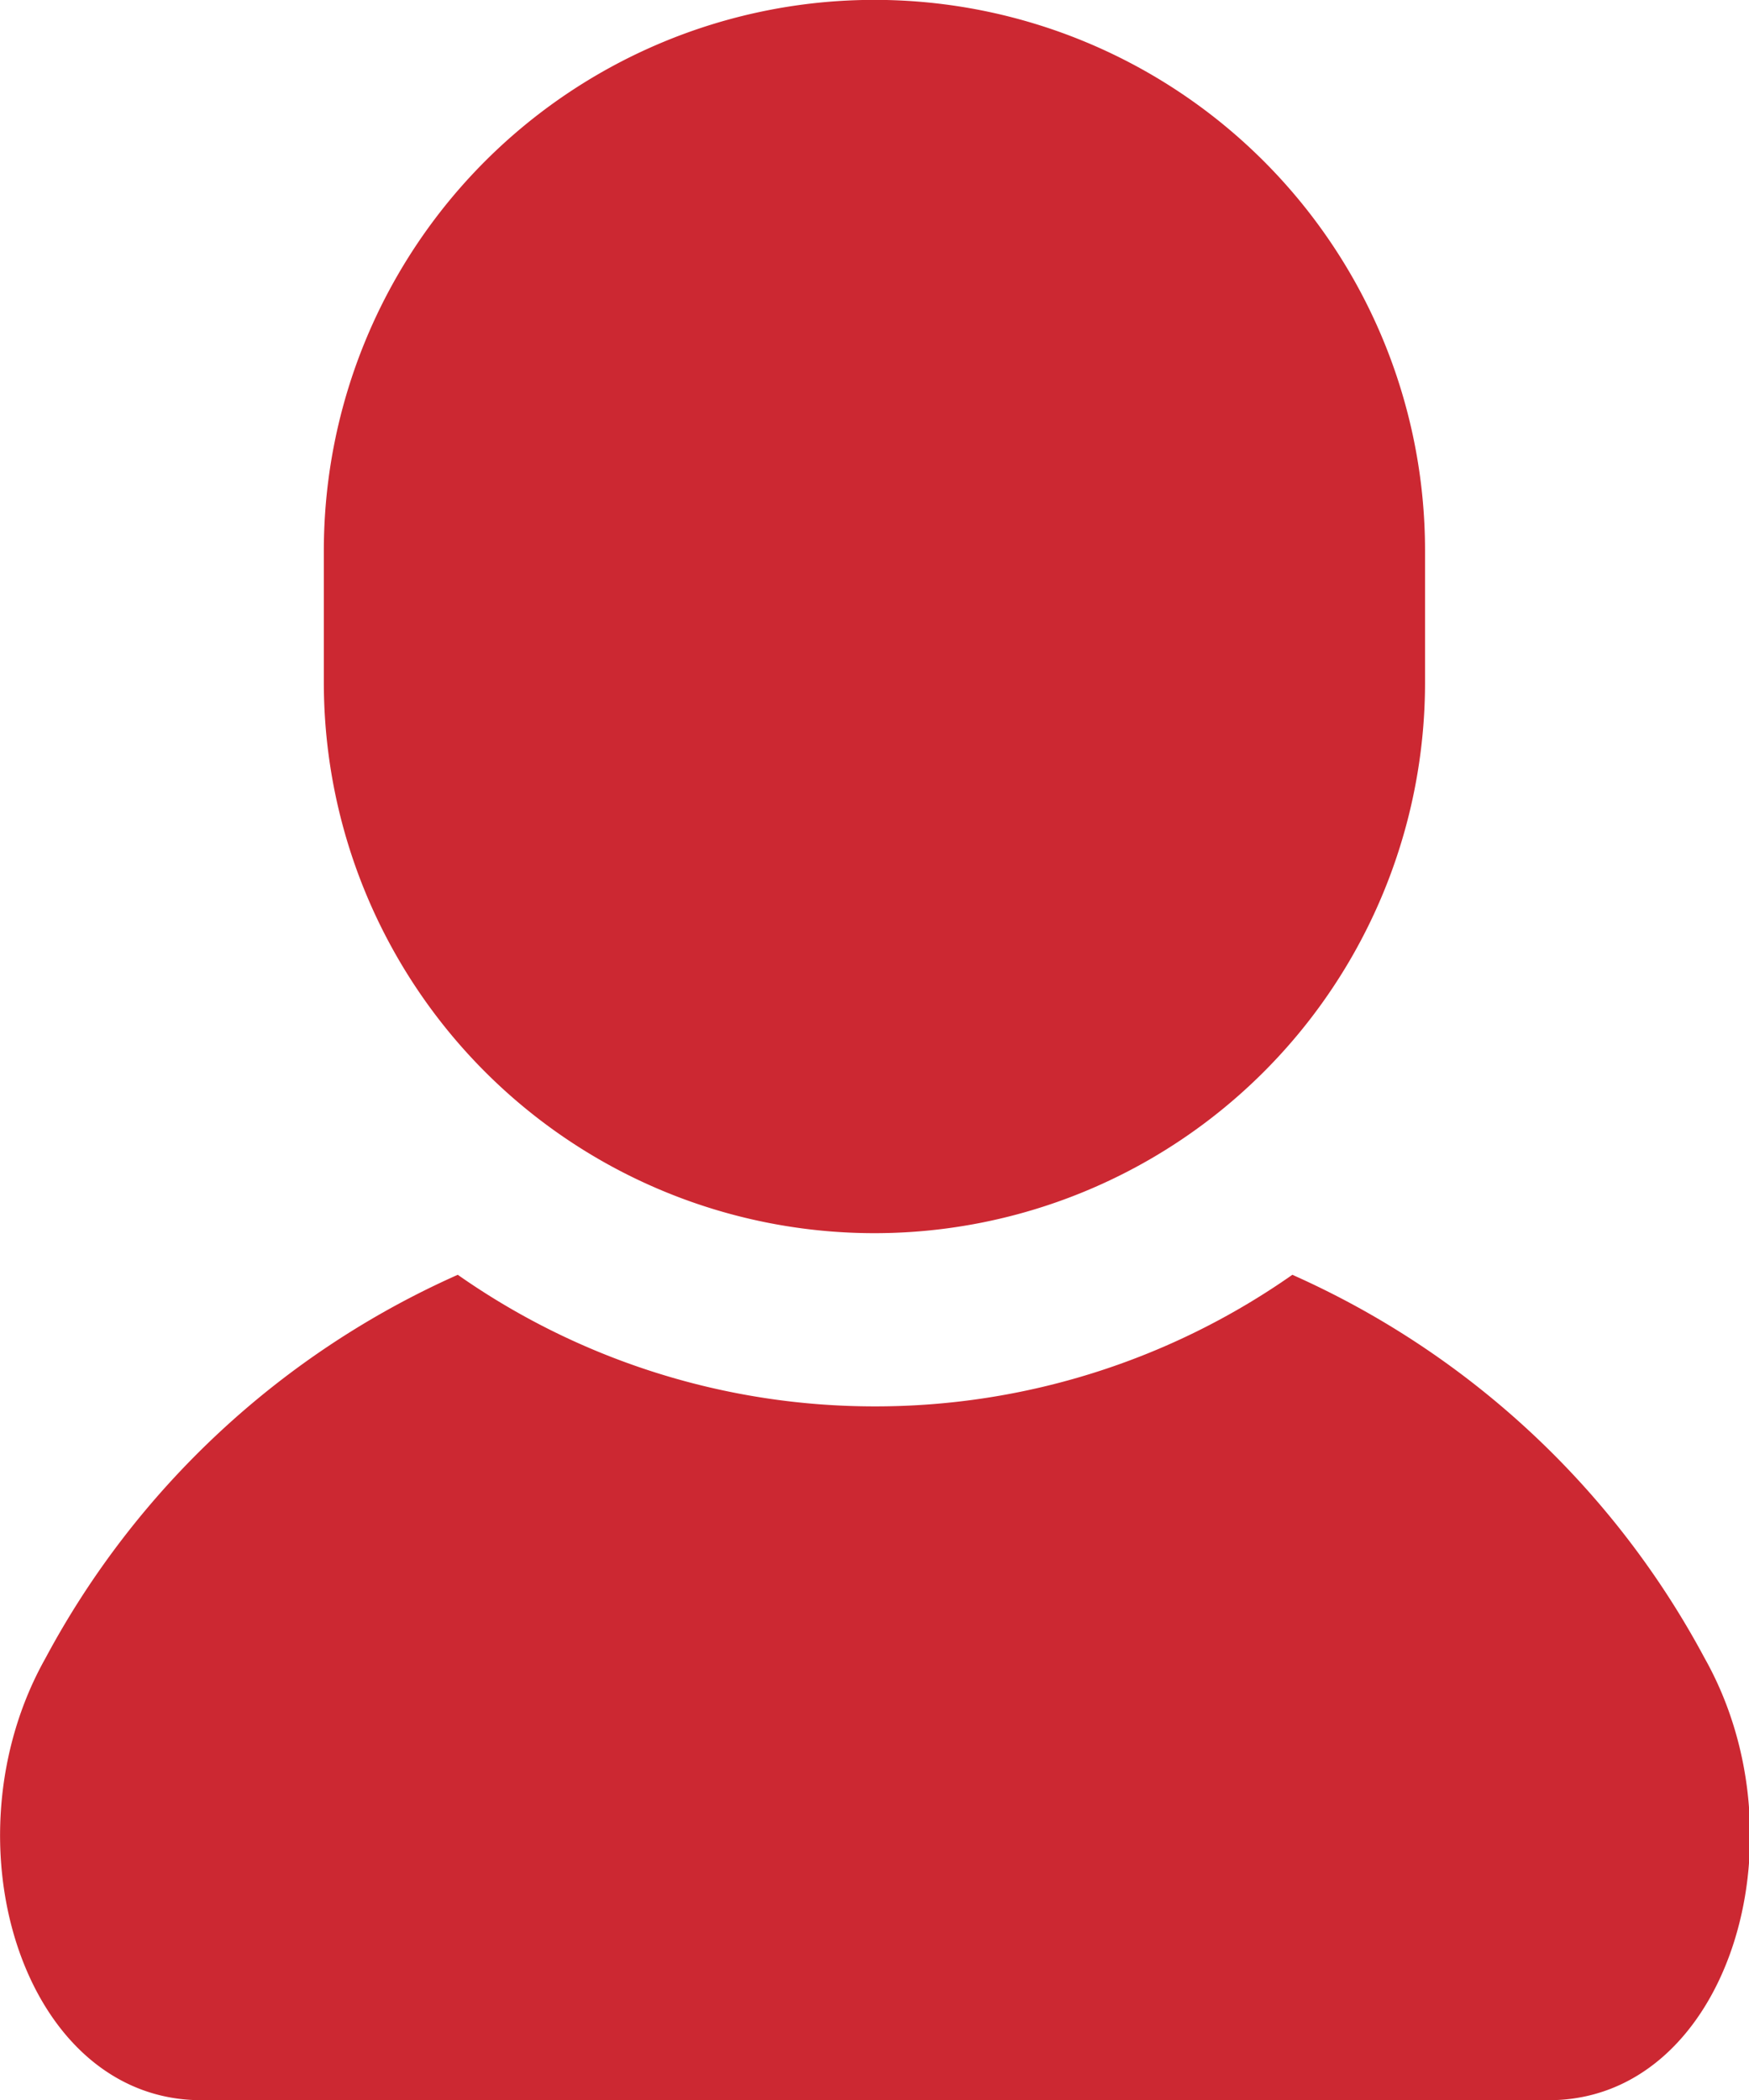 <svg xmlns="http://www.w3.org/2000/svg" width="13.999" height="16.806" viewBox="0 0 13.999 16.806">
  <path id="Union_1" data-name="Union 1" d="M-5370-12.193h-5.389c-1.425,0-2.071-2.073-1.247-3.537a6.939,6.939,0,0,1,3.3-3.068,5.808,5.808,0,0,0,3.34,1.053,5.81,5.81,0,0,0,3.34-1.053,6.939,6.939,0,0,1,3.3,3.068c.824,1.464.178,3.537-1.247,3.537Zm-4.408-11.344v-1.055A4.407,4.407,0,0,1-5370-29a4.407,4.407,0,0,1,4.406,4.406v1.055A4.407,4.407,0,0,1-5370-19.131,4.407,4.407,0,0,1-5374.408-23.538Z" transform="translate(5377 28.999)" fill="#cc2832"/>
</svg>
